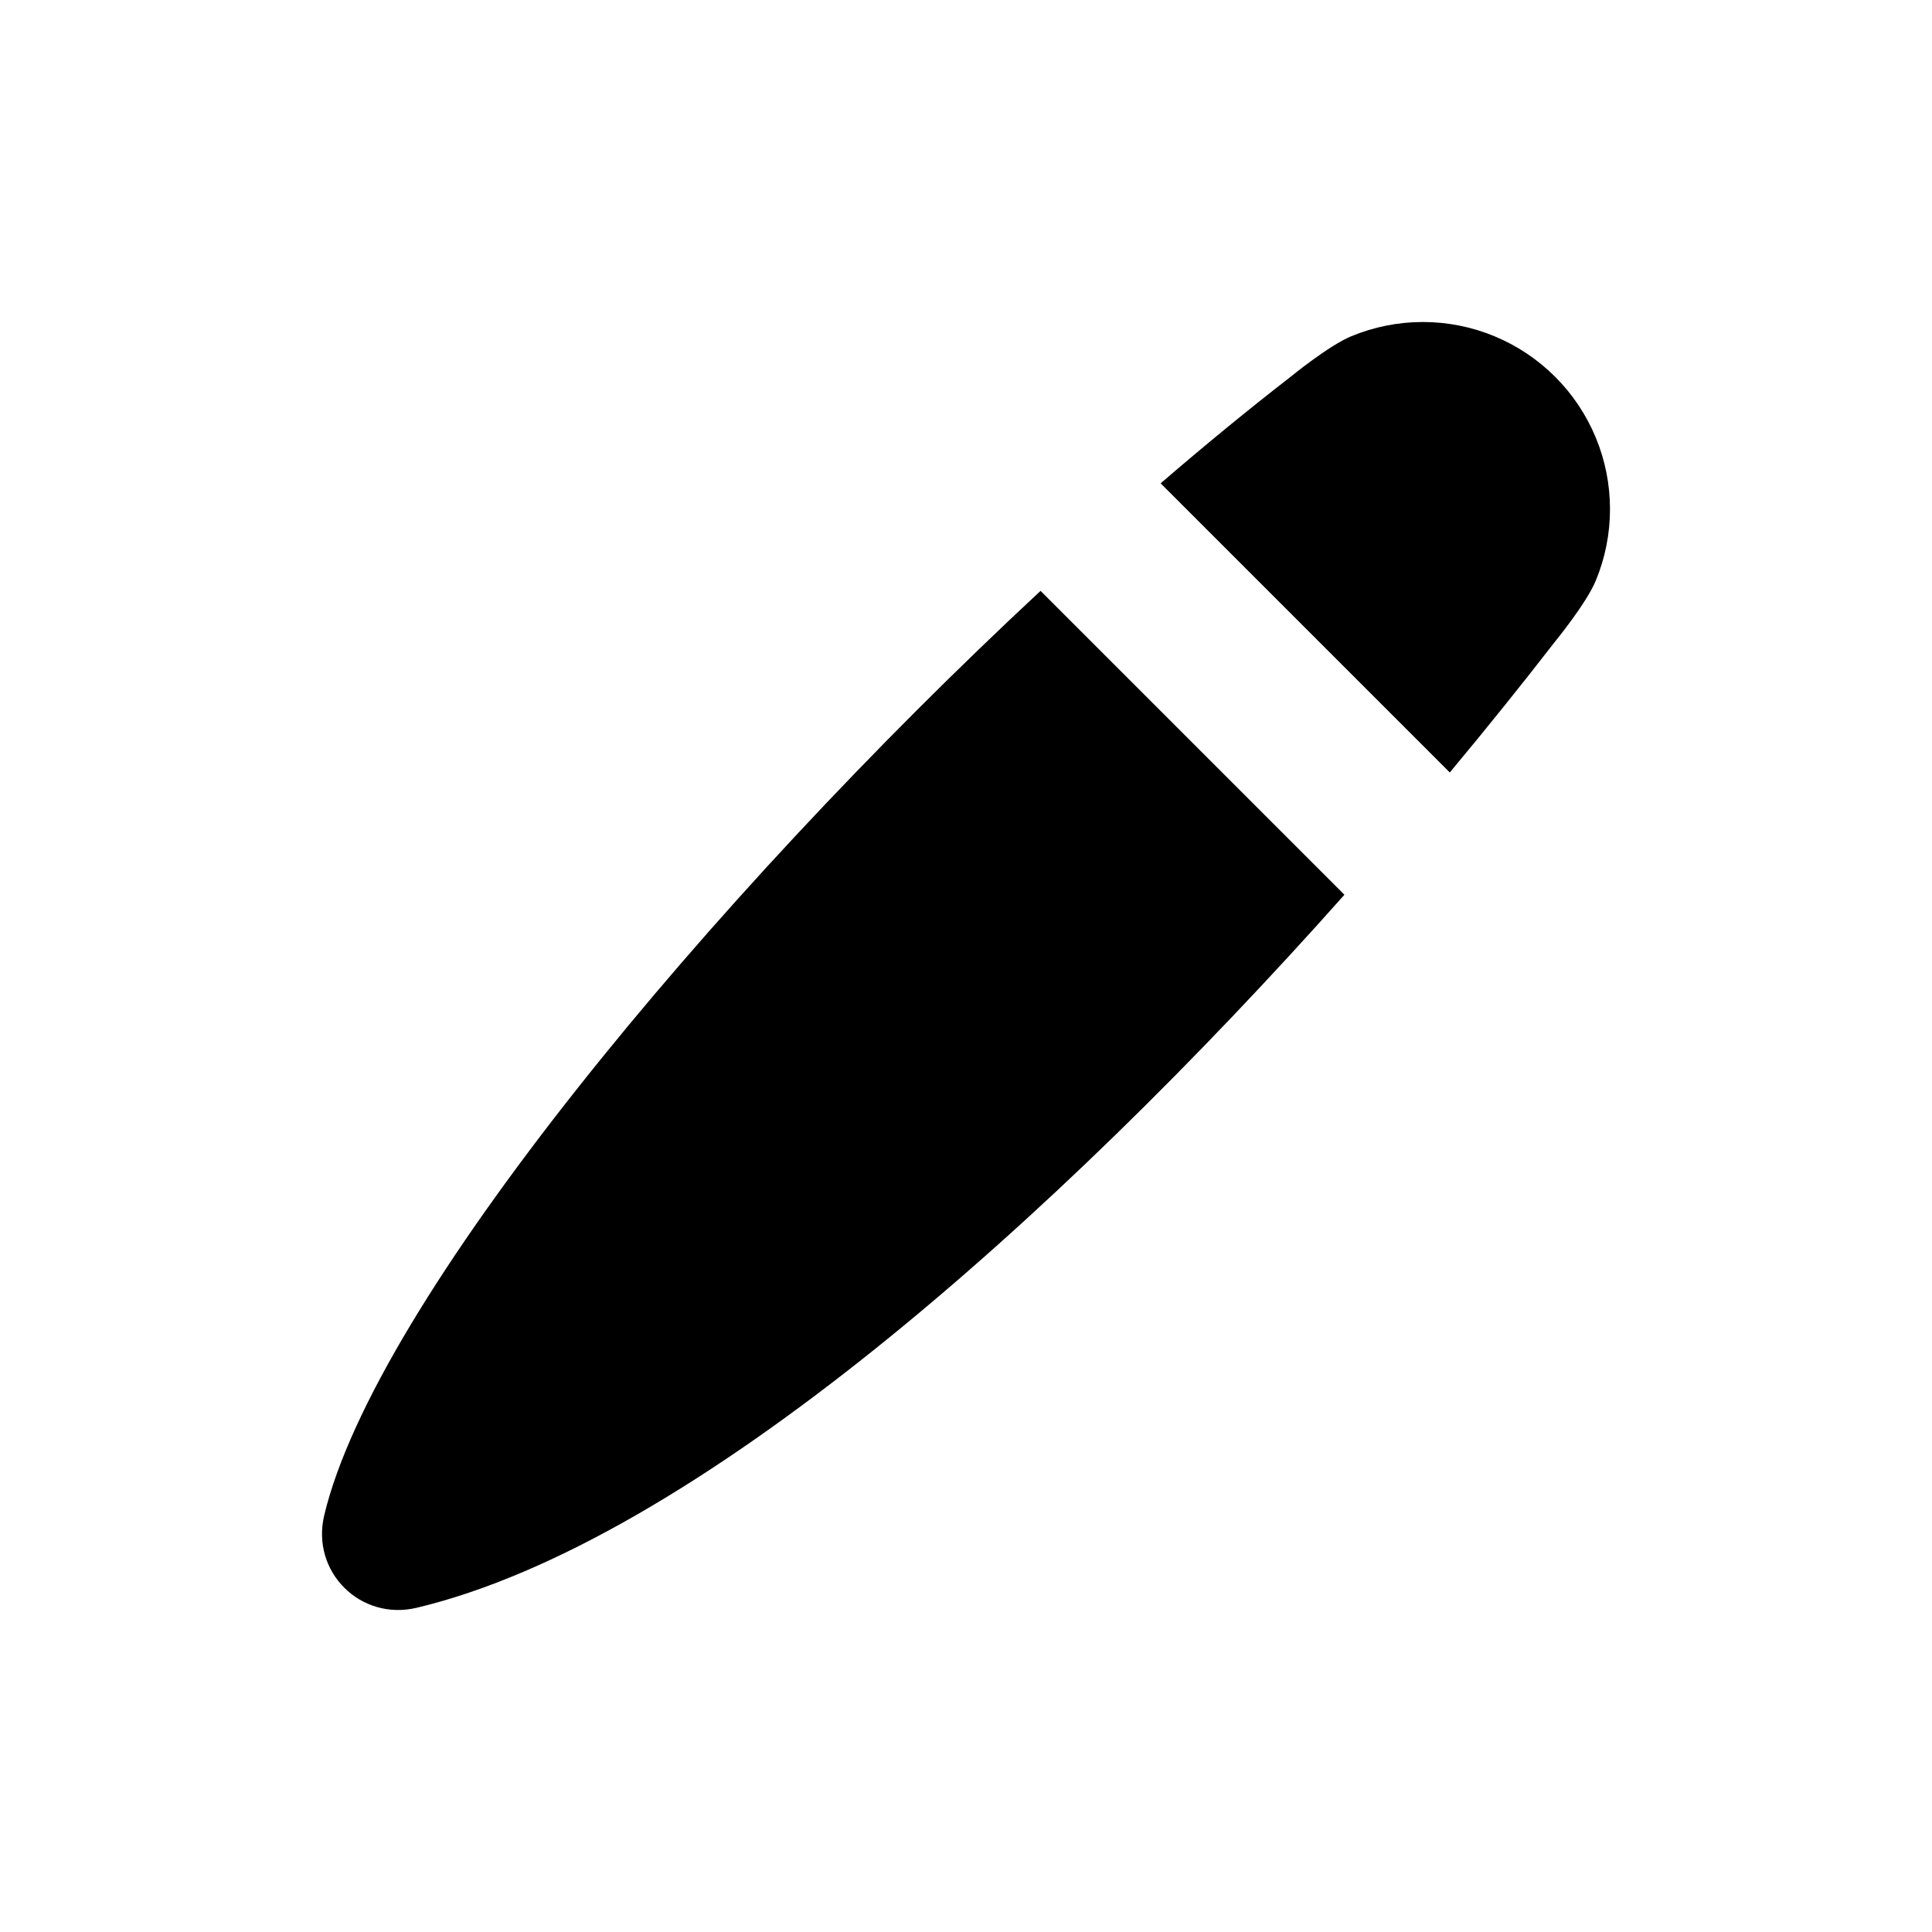 <svg width="24" height="24" viewBox="0 0 24 24" fill="currentColor" xmlns="http://www.w3.org/2000/svg">
<path fill-rule="evenodd" clip-rule="evenodd" d="M16.786 4.177C16.504 4.294 16.032 4.681 16.032 4.681C15.508 5.087 14.967 5.531 14.418 6.004L18.01 9.596C18.47 9.044 18.908 8.499 19.319 7.968C19.319 7.968 19.706 7.496 19.823 7.214C19.94 6.932 20 6.63 20 6.325C20 6.019 19.94 5.717 19.823 5.435C19.706 5.153 19.535 4.897 19.319 4.681C19.103 4.465 18.847 4.294 18.565 4.177C18.283 4.06 17.981 4 17.675 4C17.37 4 17.068 4.06 16.786 4.177ZM16.701 11.115L12.926 7.34C8.8 11.179 4.659 16.177 4.028 18.822C3.86 19.524 4.476 20.14 5.178 19.972C8.601 19.155 13.098 15.166 16.701 11.115Z" />
</svg>
